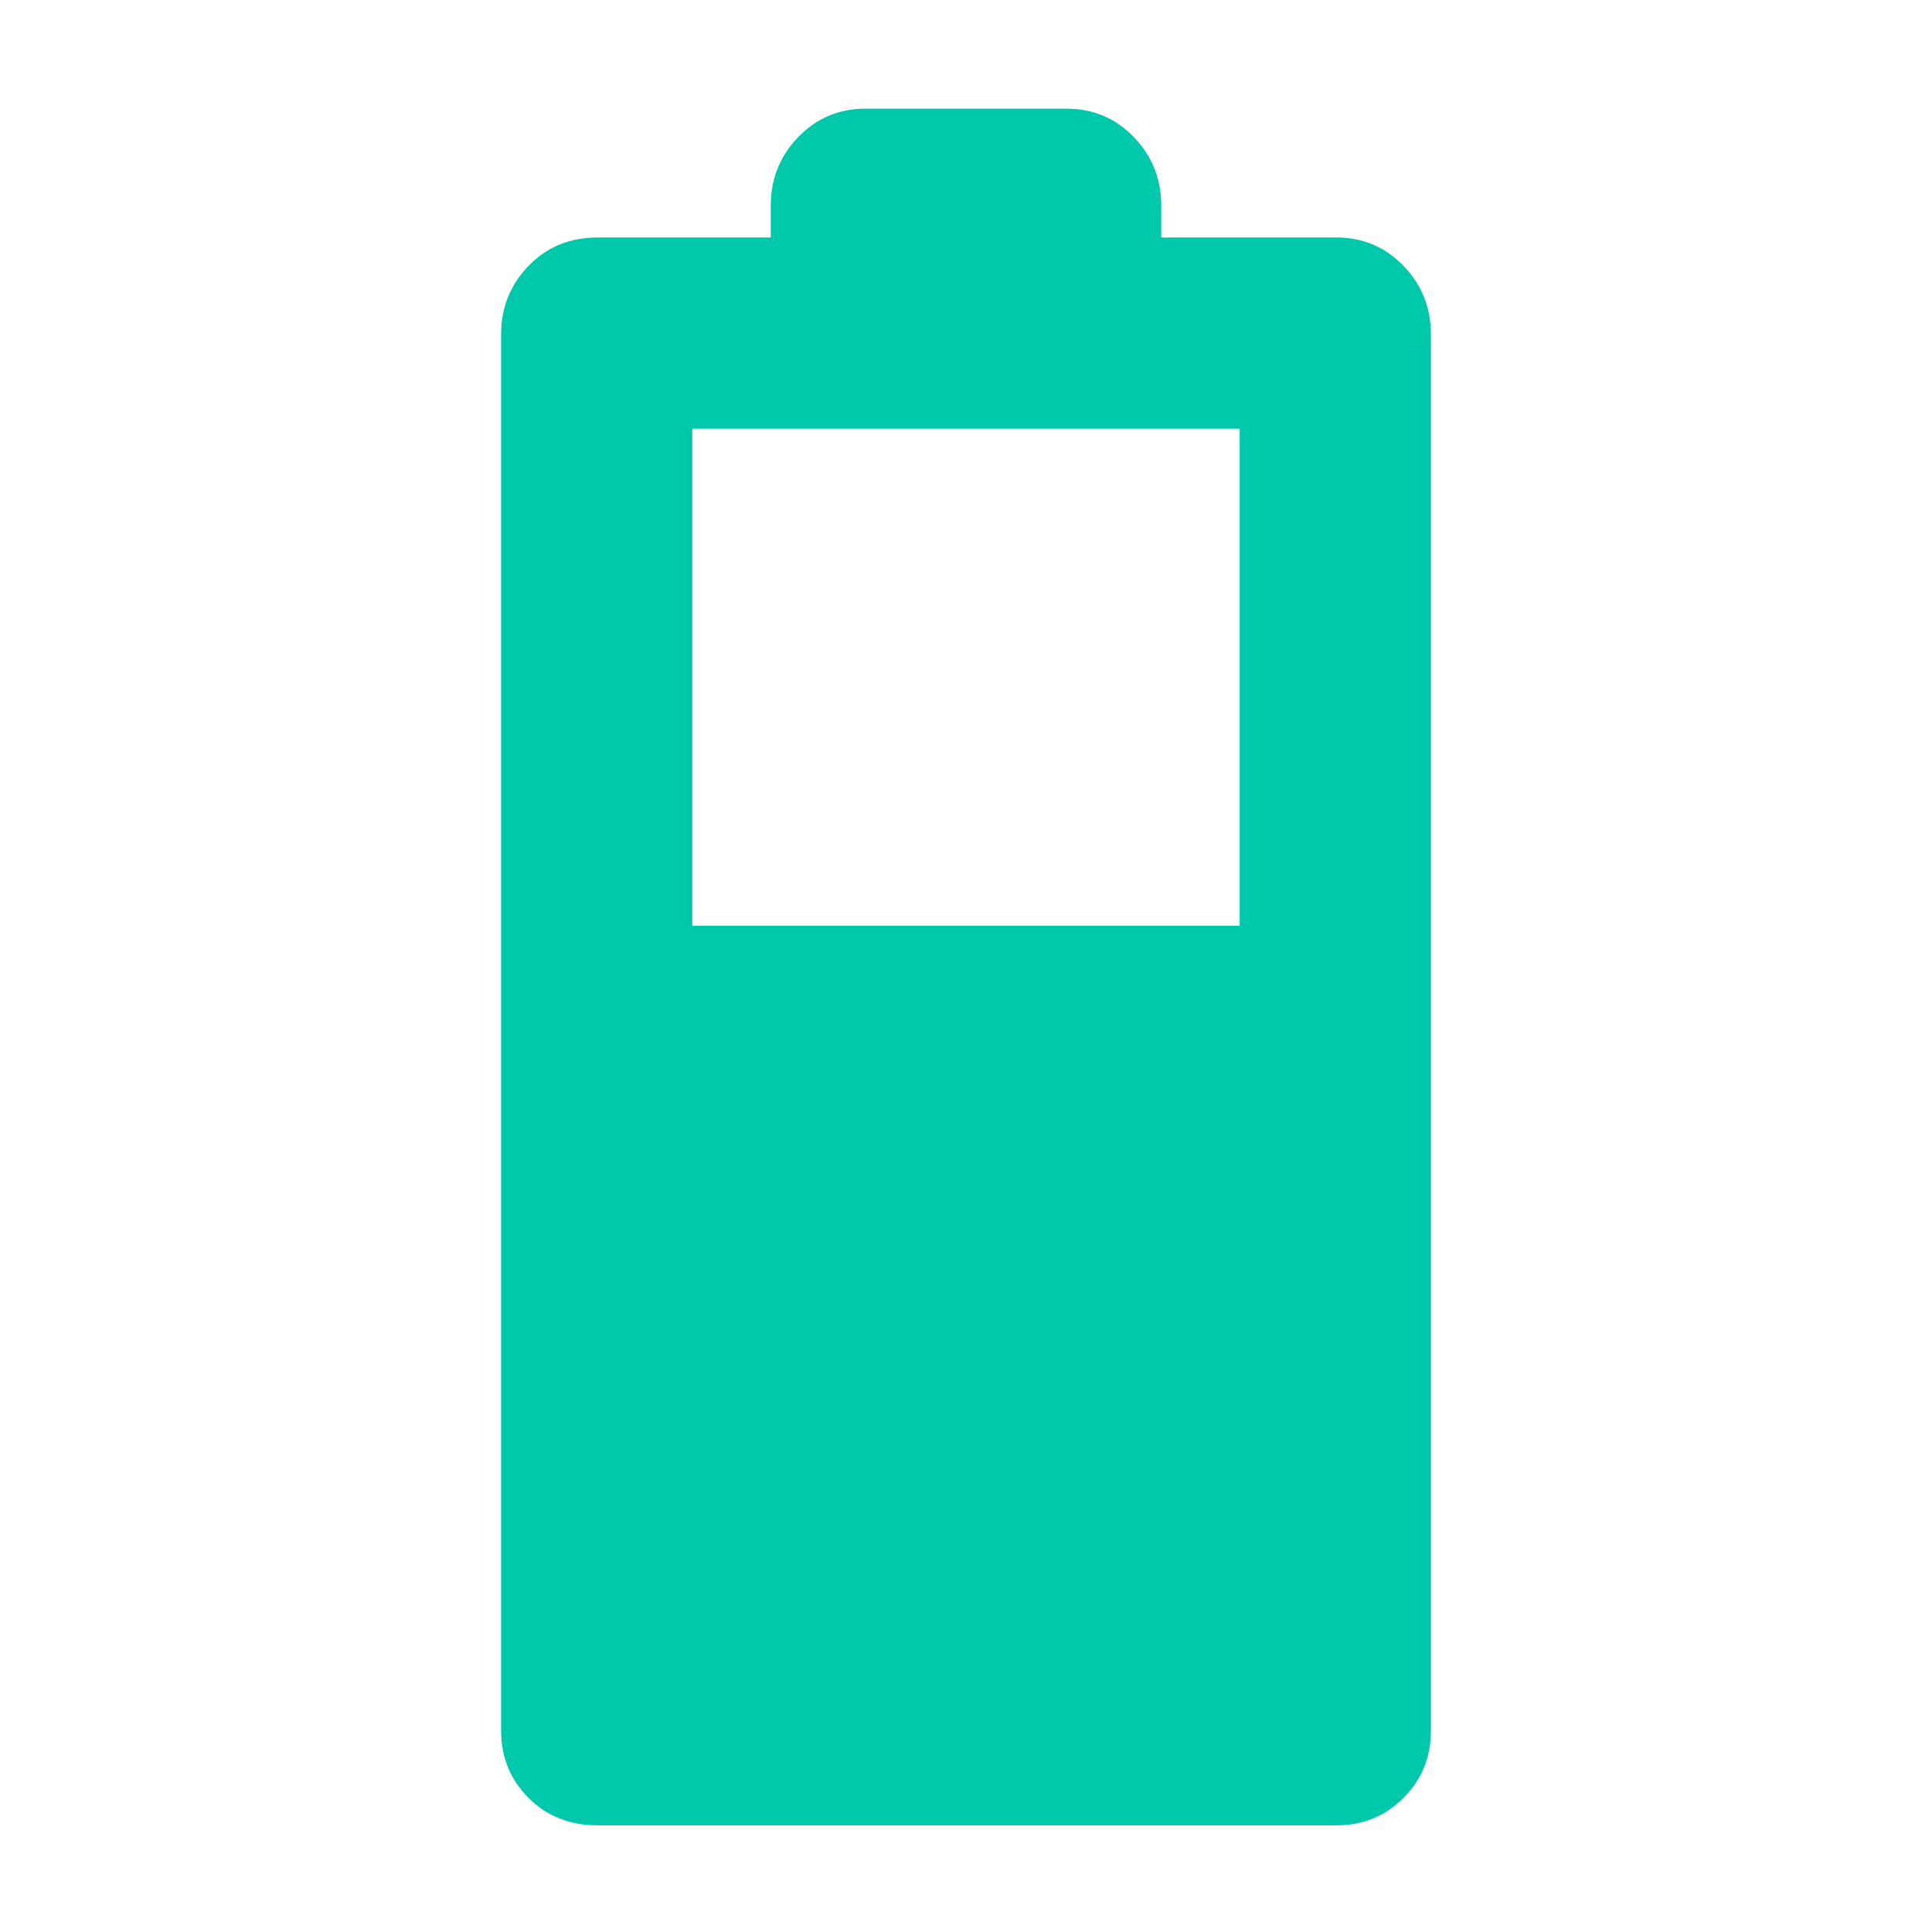 <svg xmlns="http://www.w3.org/2000/svg" height="48" viewBox="0 -960 960 960" width="48"><path fill="rgb(0, 200, 170)" d="M344-500h272v-247H344v247ZM297-53q-20.75 0-34.37-13.63Q249-80.25 249-100v-694q0-19.75 13.63-33.88Q276.25-842 297-842h86v-16q0-19.75 13.63-33.88Q410.25-906 430-906h100q19.75 0 33.38 14.12Q577-877.75 577-858v16h87q19.75 0 33.38 14.12Q711-813.75 711-794v694q0 19.75-13.62 33.37Q683.75-53 664-53H297Z"/></svg>
